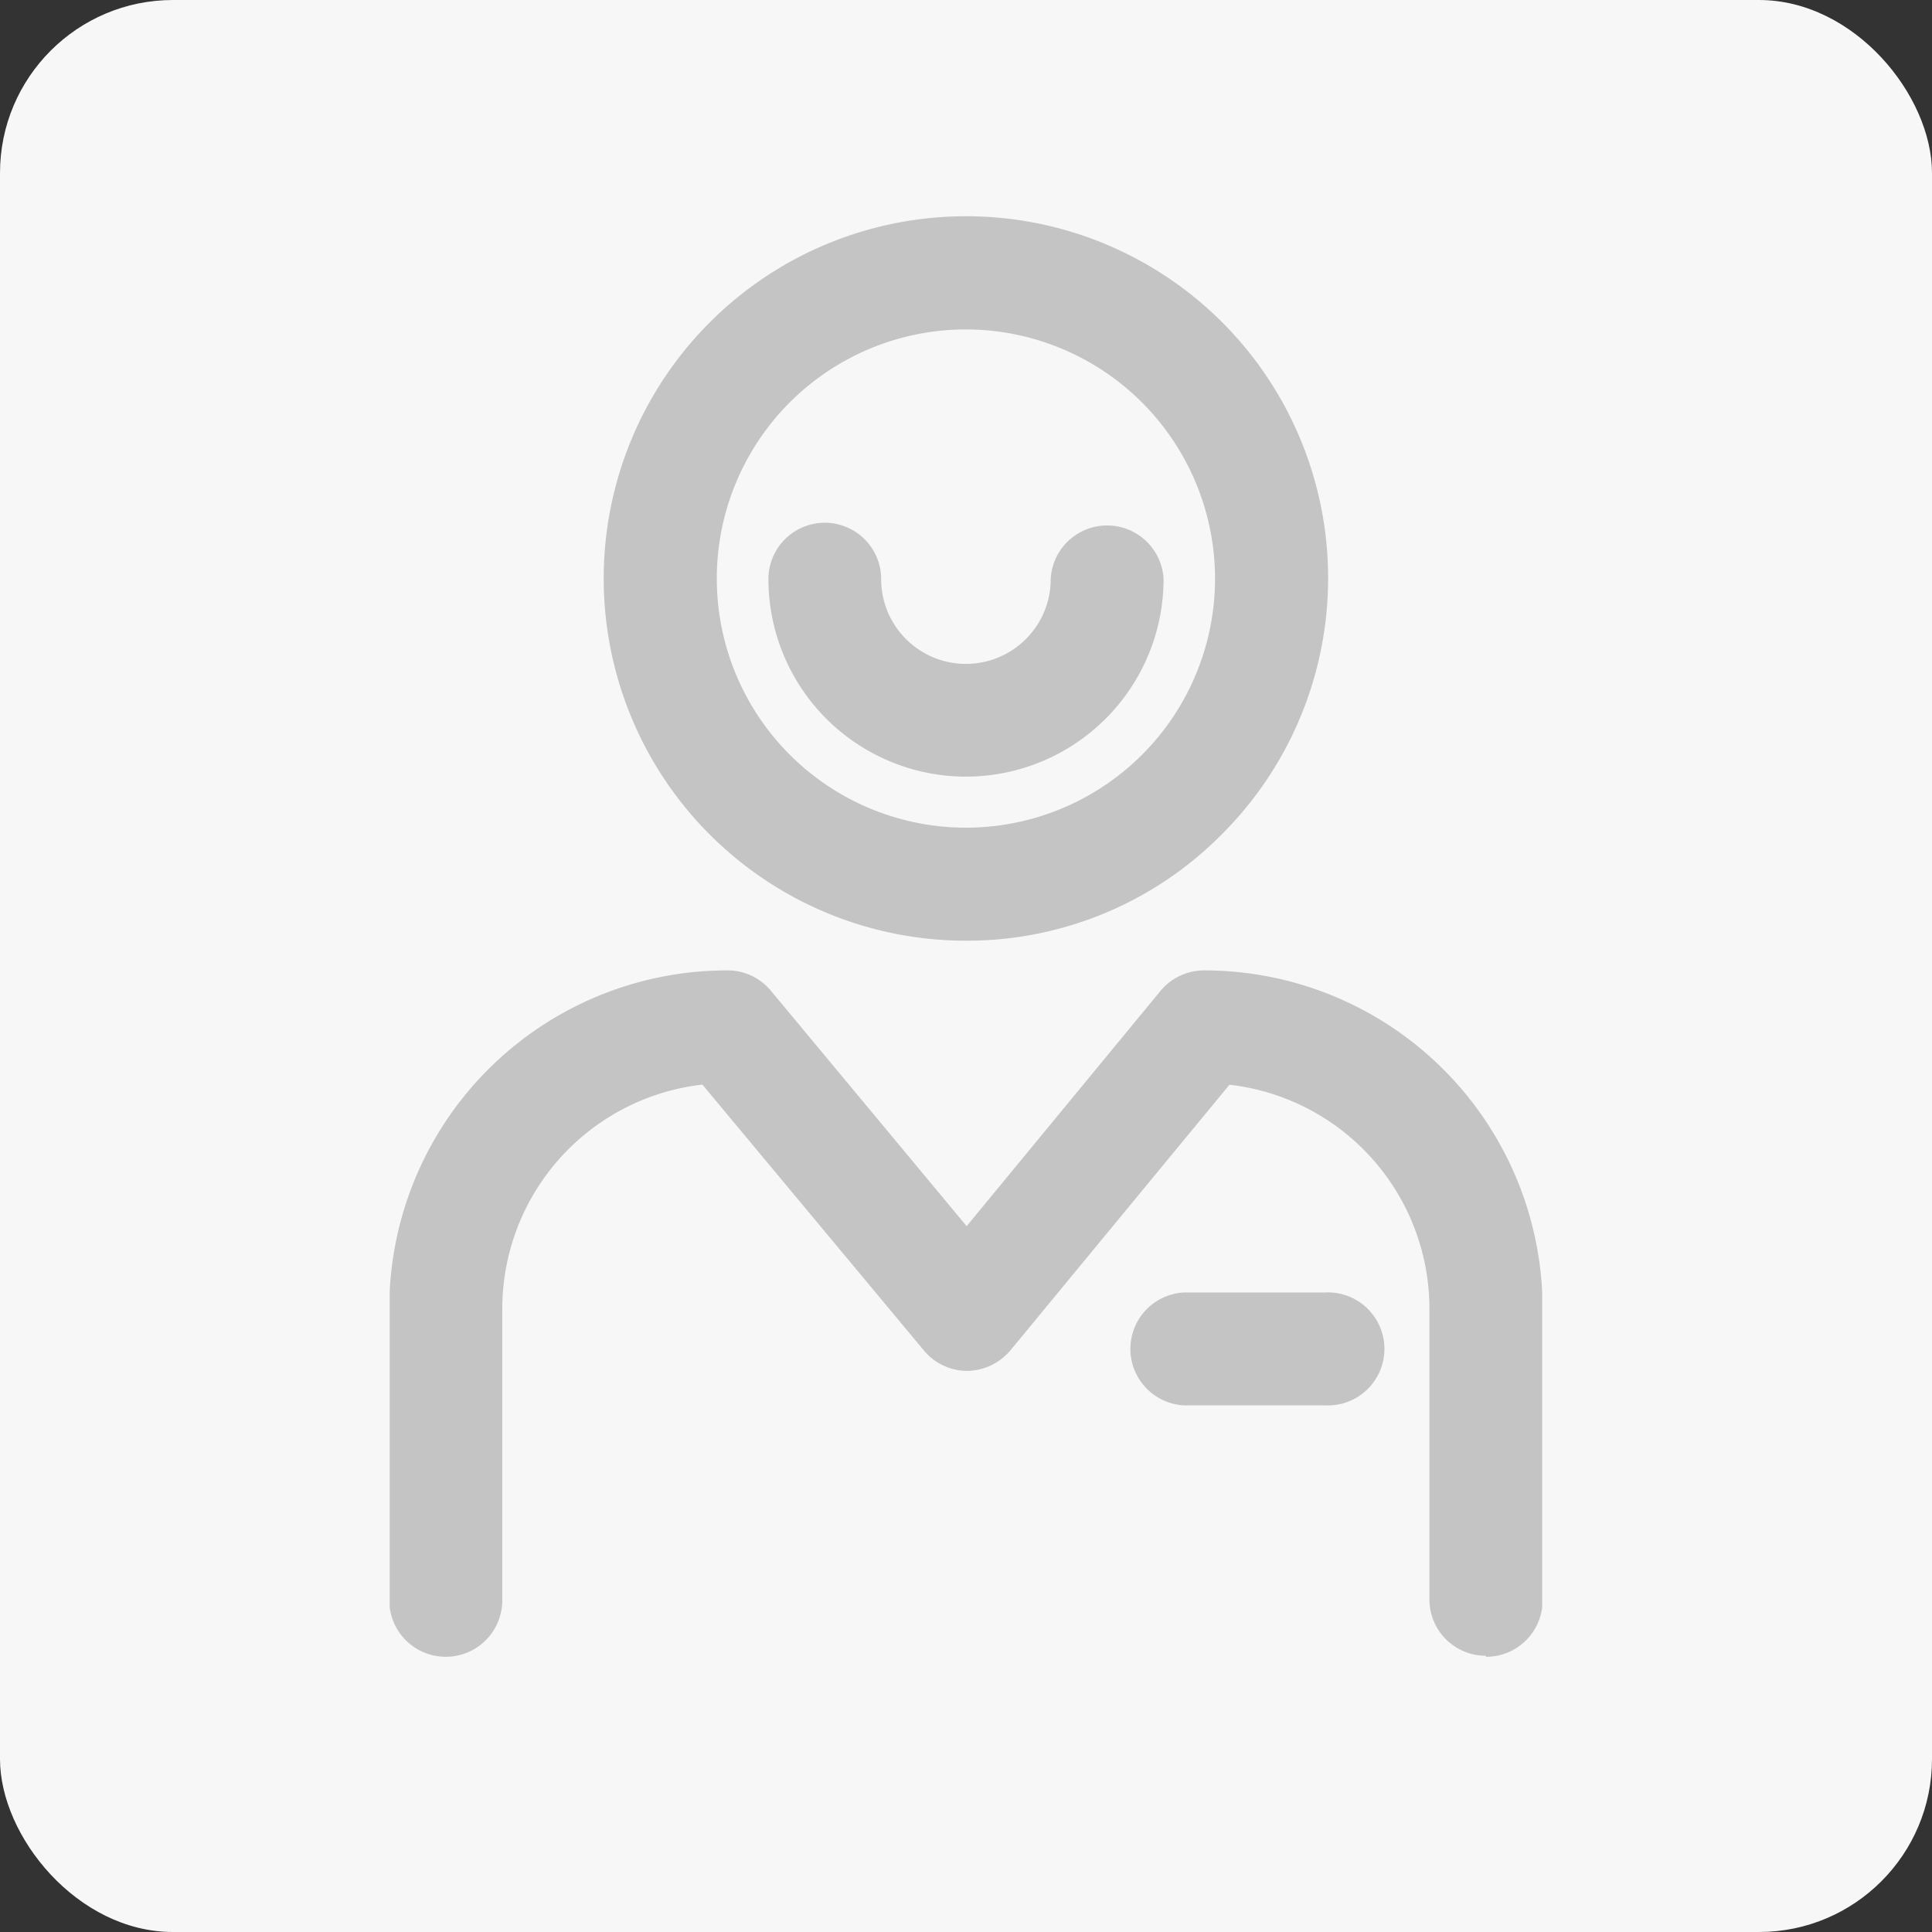 <svg xmlns="http://www.w3.org/2000/svg" xmlns:xlink="http://www.w3.org/1999/xlink" viewBox="0 0 134.01 134.01"><rect x="0" y="0" width="134.01" height="134.01" fill="#333333" stroke="none"/><defs><style>.cls-1{fill:none;}.cls-2{fill:#f7f7f7;}.cls-3{clip-path:url(#clip-path);}.cls-4{fill:#c4c4c4;}</style><clipPath id="clip-path"><rect class="cls-1" x="27.03" y="15" width="79.94" height="100"/></clipPath></defs><title>fl-5</title><g id="图层_2" data-name="图层 2"><g id="图层_1-2" data-name="图层 1"><rect class="cls-2" width="134.01" height="134.01" rx="12"/><g class="cls-3"><path class="cls-4" d="M67,65.25A25.12,25.12,0,0,1,67,15,25.1,25.1,0,0,1,84.74,57.88,24.85,24.85,0,0,1,67,65.25Zm0-42.4A17.28,17.28,0,1,0,84.28,40.13,17.3,17.3,0,0,0,67,22.85Zm36.07,92A3.91,3.91,0,0,1,99.15,111V90.77A15.65,15.65,0,0,0,85.28,75.24L70.09,93.66a4,4,0,0,1-3,1.43h0a3.91,3.91,0,0,1-3-1.41L48.72,75.23A15.66,15.66,0,0,0,34.84,90.76V111A3.91,3.91,0,1,1,27,111V90.77A23.44,23.44,0,0,1,50.47,67.31a3.89,3.89,0,0,1,3,1.41L67.05,85.05,80.49,68.74a3.92,3.92,0,0,1,3-1.43A23.47,23.47,0,0,1,107,90.77V111a3.91,3.91,0,0,1-3.92,3.92Z"/></g><path class="cls-4" d="M67,53.87a13.71,13.71,0,0,1-13.7-13.7,3.91,3.91,0,0,1,7.82,0,5.88,5.88,0,0,0,11.76,0,3.92,3.92,0,0,1,7.83,0A13.72,13.72,0,0,1,67,53.87ZM91.91,97.48H82.13a3.92,3.92,0,0,1,0-7.83h9.78a3.92,3.92,0,1,1,0,7.83Z"/></g></g></svg>